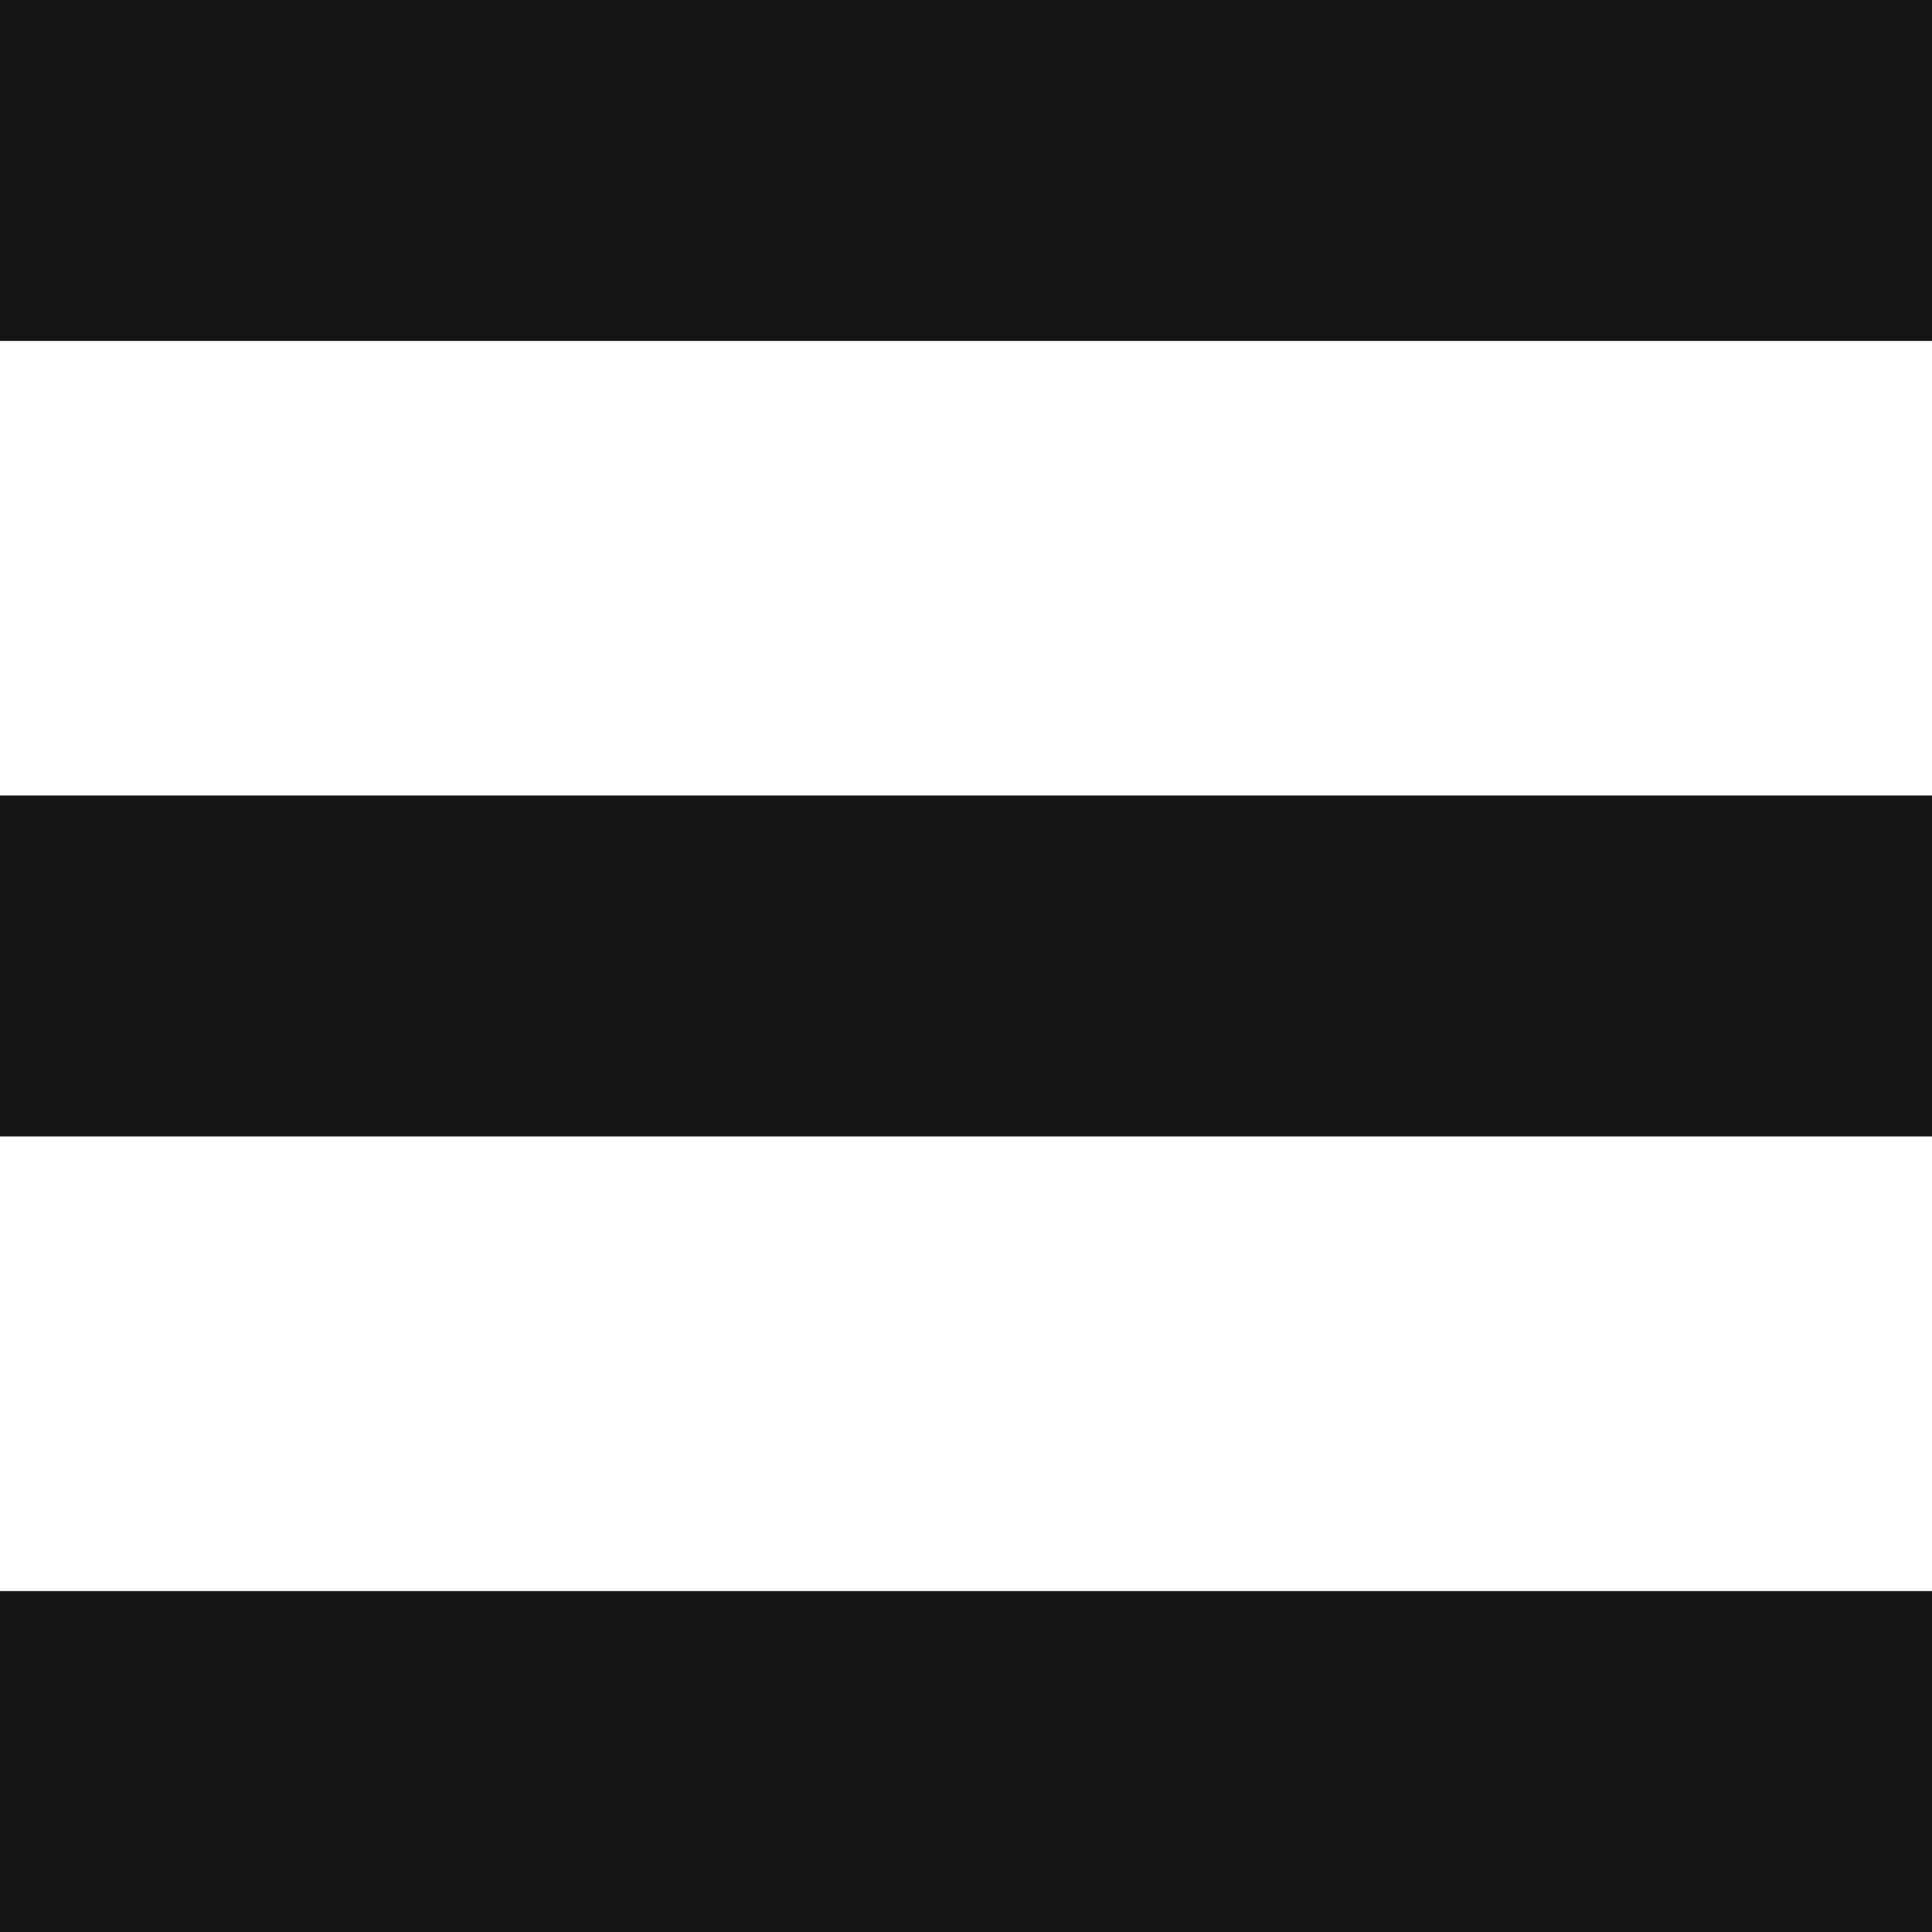 <?xml version="1.0" encoding="UTF-8" standalone="no"?><!DOCTYPE svg PUBLIC "-//W3C//DTD SVG 1.1//EN" "http://www.w3.org/Graphics/SVG/1.1/DTD/svg11.dtd"><svg width="17" height="17" viewBox="0 0 17 17" version="1.1" xmlns="http://www.w3.org/2000/svg" xmlns:xlink="http://www.w3.org/1999/xlink" xml:space="preserve" xmlns:serif="http://www.serif.com/" style="fill-rule:evenodd;clip-rule:evenodd;stroke-linejoin:round;stroke-miterlimit:2;"><rect id="Menu" x="0" y="0" width="17" height="17" style="fill:none;"/><clipPath id="_clip1"><rect x="0" y="0" width="17" height="17"/></clipPath><g clip-path="url(#_clip1)"><rect x="-0" y="0" width="17.037" height="3" style="fill:#151515;"/><rect x="-0" y="7" width="17.037" height="3" style="fill:#151515;"/><rect x="-0" y="14" width="17.037" height="3" style="fill:#151515;"/></g></svg>